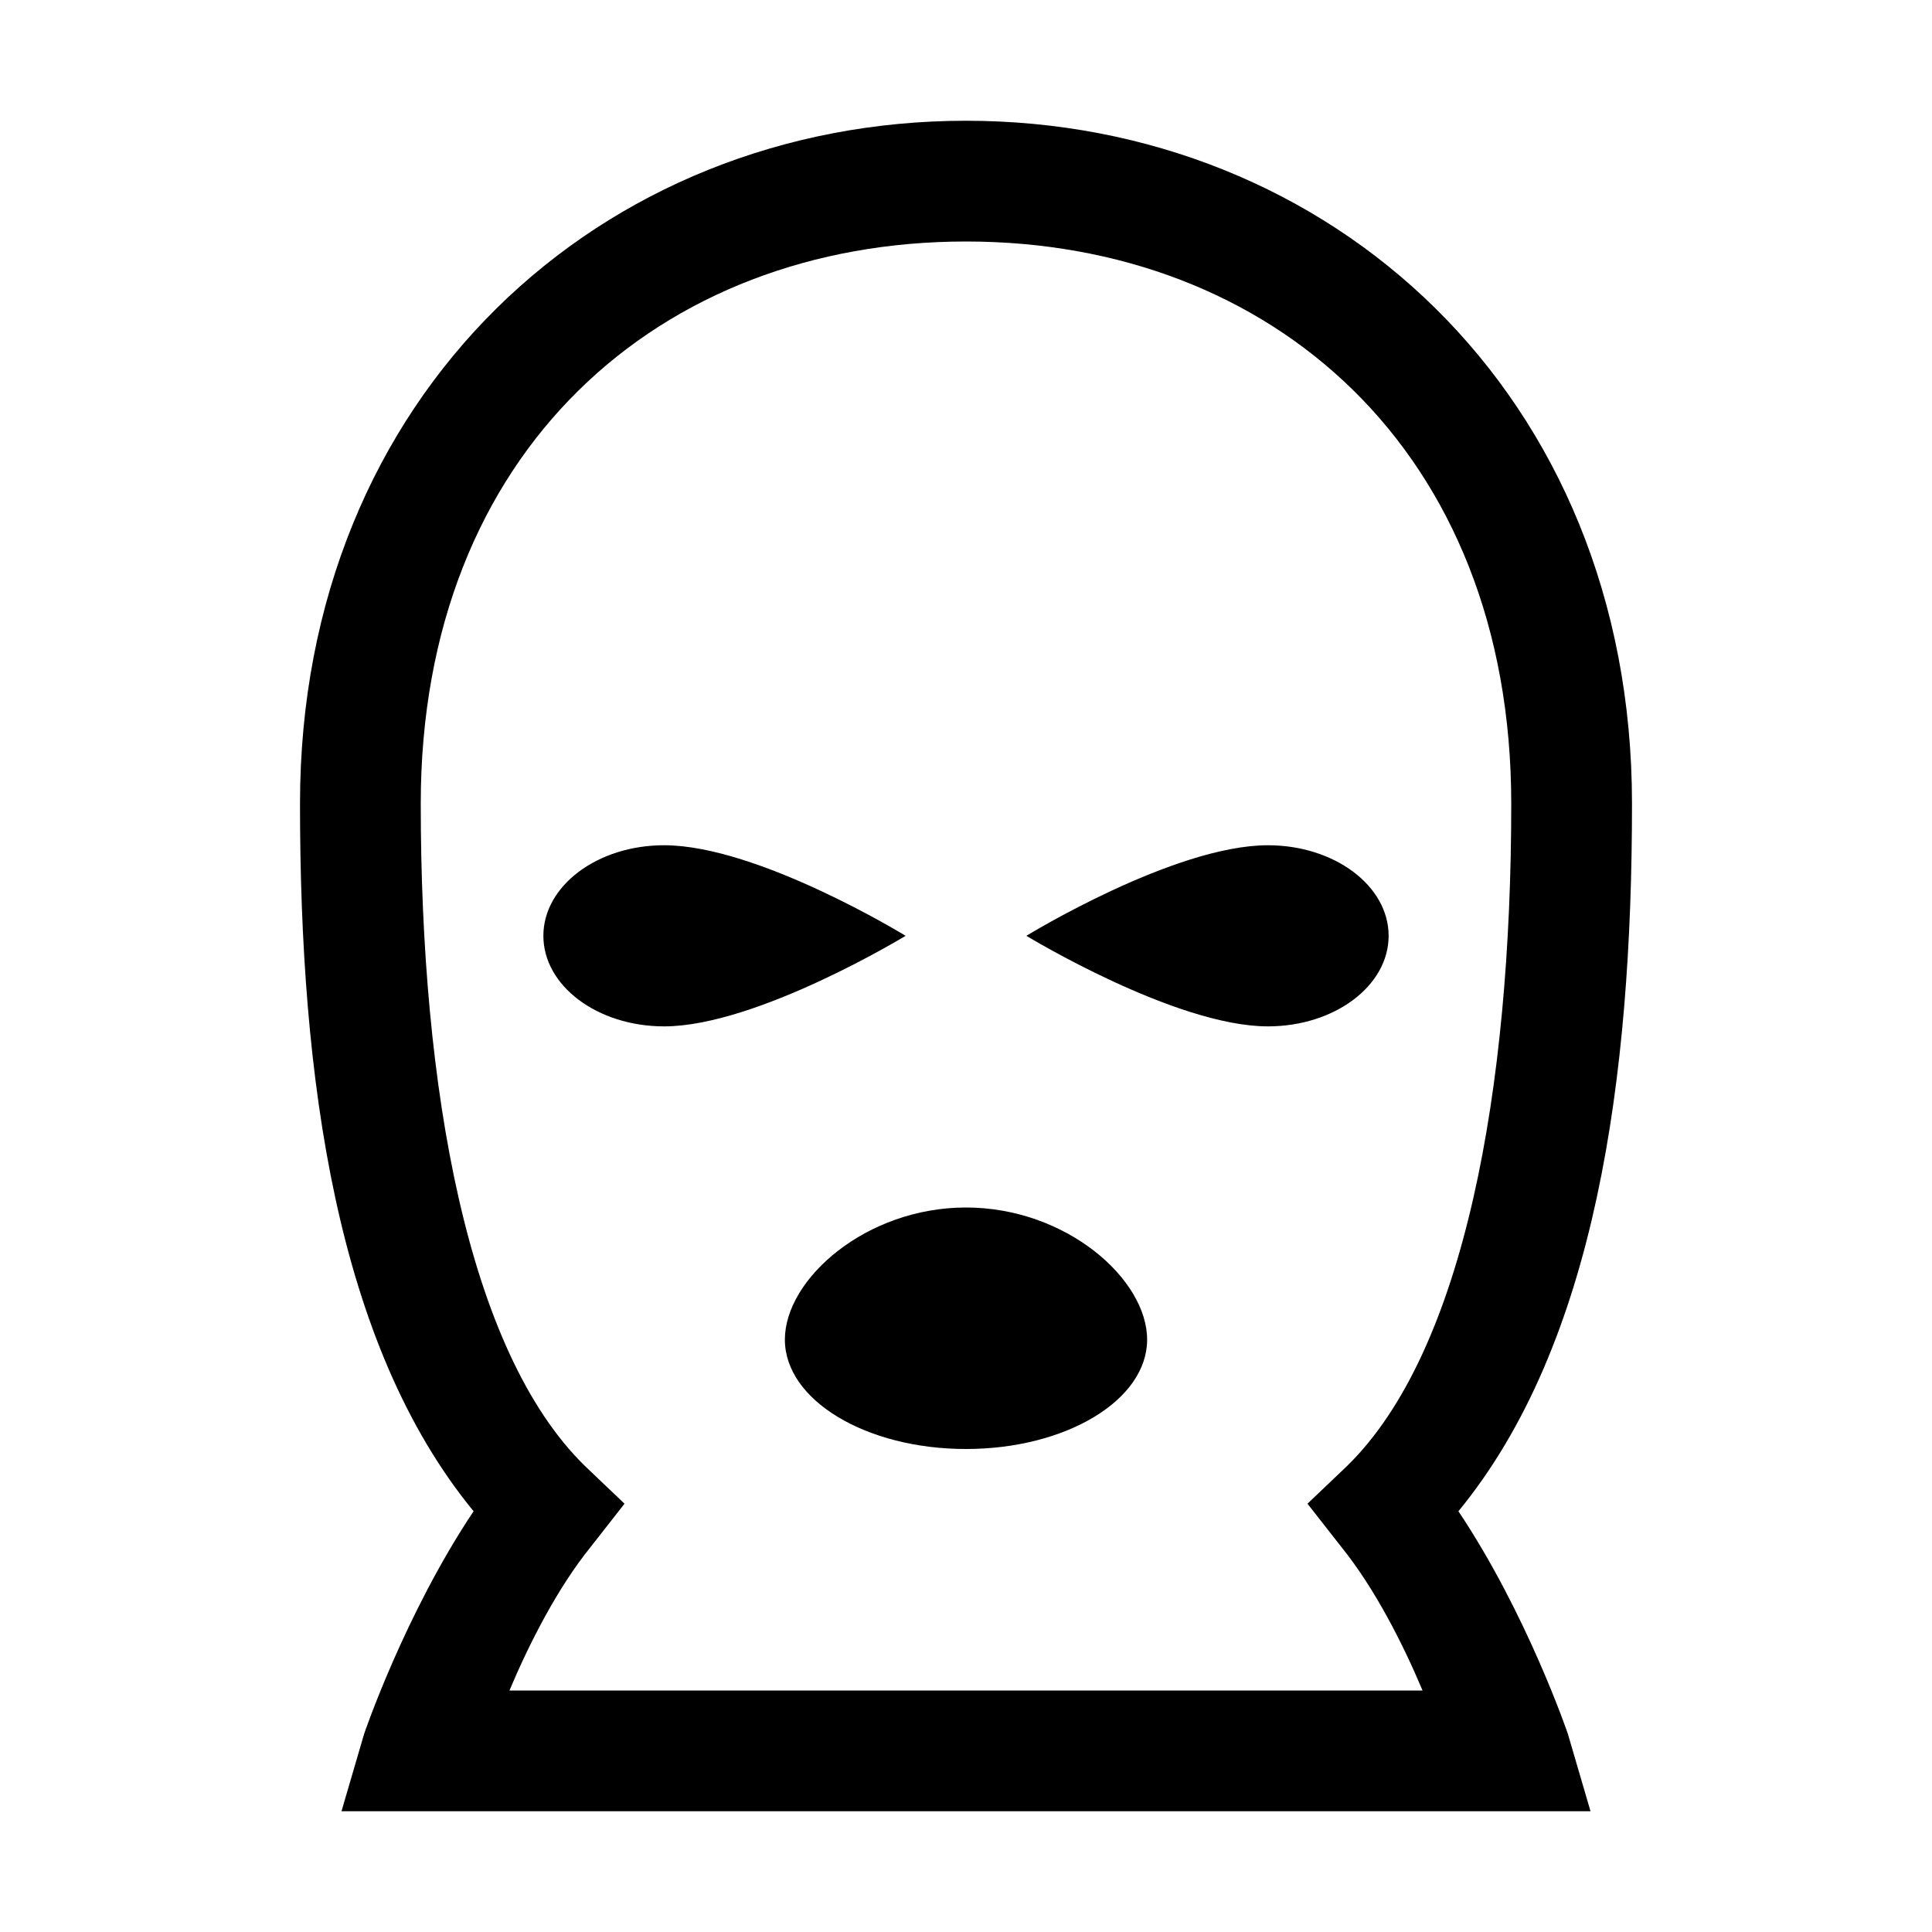 <?xml version="1.0" encoding="UTF-8"?>
<svg xmlns="http://www.w3.org/2000/svg" xmlns:xlink="http://www.w3.org/1999/xlink" viewBox="0 0 32 32" version="1.1">
<g>
<path d="M 16 2 C 9.969 2 4.969 6.52 4.969 13.312 C 4.969 17.867 5.57 22.262 7.844 25.031 C 6.703 26.738 6.031 28.719 6.031 28.719 L 5.656 30 L 26.344 30 L 25.969 28.719 C 25.969 28.719 25.297 26.738 24.156 25.031 C 26.43 22.262 27.031 17.867 27.031 13.312 C 27.031 6.52 22.031 2 16 2 Z M 16 4 C 21.066 4 25.031 7.469 25.031 13.312 C 25.031 18.027 24.258 22.379 22.312 24.281 L 21.656 24.906 L 22.219 25.625 C 22.773 26.312 23.238 27.23 23.562 28 L 8.438 28 C 8.762 27.23 9.227 26.312 9.781 25.625 L 10.344 24.906 L 9.688 24.281 C 7.742 22.379 6.969 18.027 6.969 13.312 C 6.969 7.469 10.934 4 16 4 Z M 11 14 C 9.895 14 9 14.672 9 15.5 C 9 16.328 9.895 17 11 17 C 12.535 17 15 15.5 15 15.5 C 15 15.5 12.555 14 11 14 Z M 21 14 C 19.445 14 17 15.5 17 15.5 C 17 15.5 19.465 17 21 17 C 22.105 17 23 16.328 23 15.5 C 23 14.672 22.105 14 21 14 Z M 16 20 C 14.344 20 13 21.184 13 22.188 C 13 23.191 14.344 24 16 24 C 17.656 24 19 23.191 19 22.188 C 19 21.184 17.656 20 16 20 Z "></path>
</g>
</svg>
